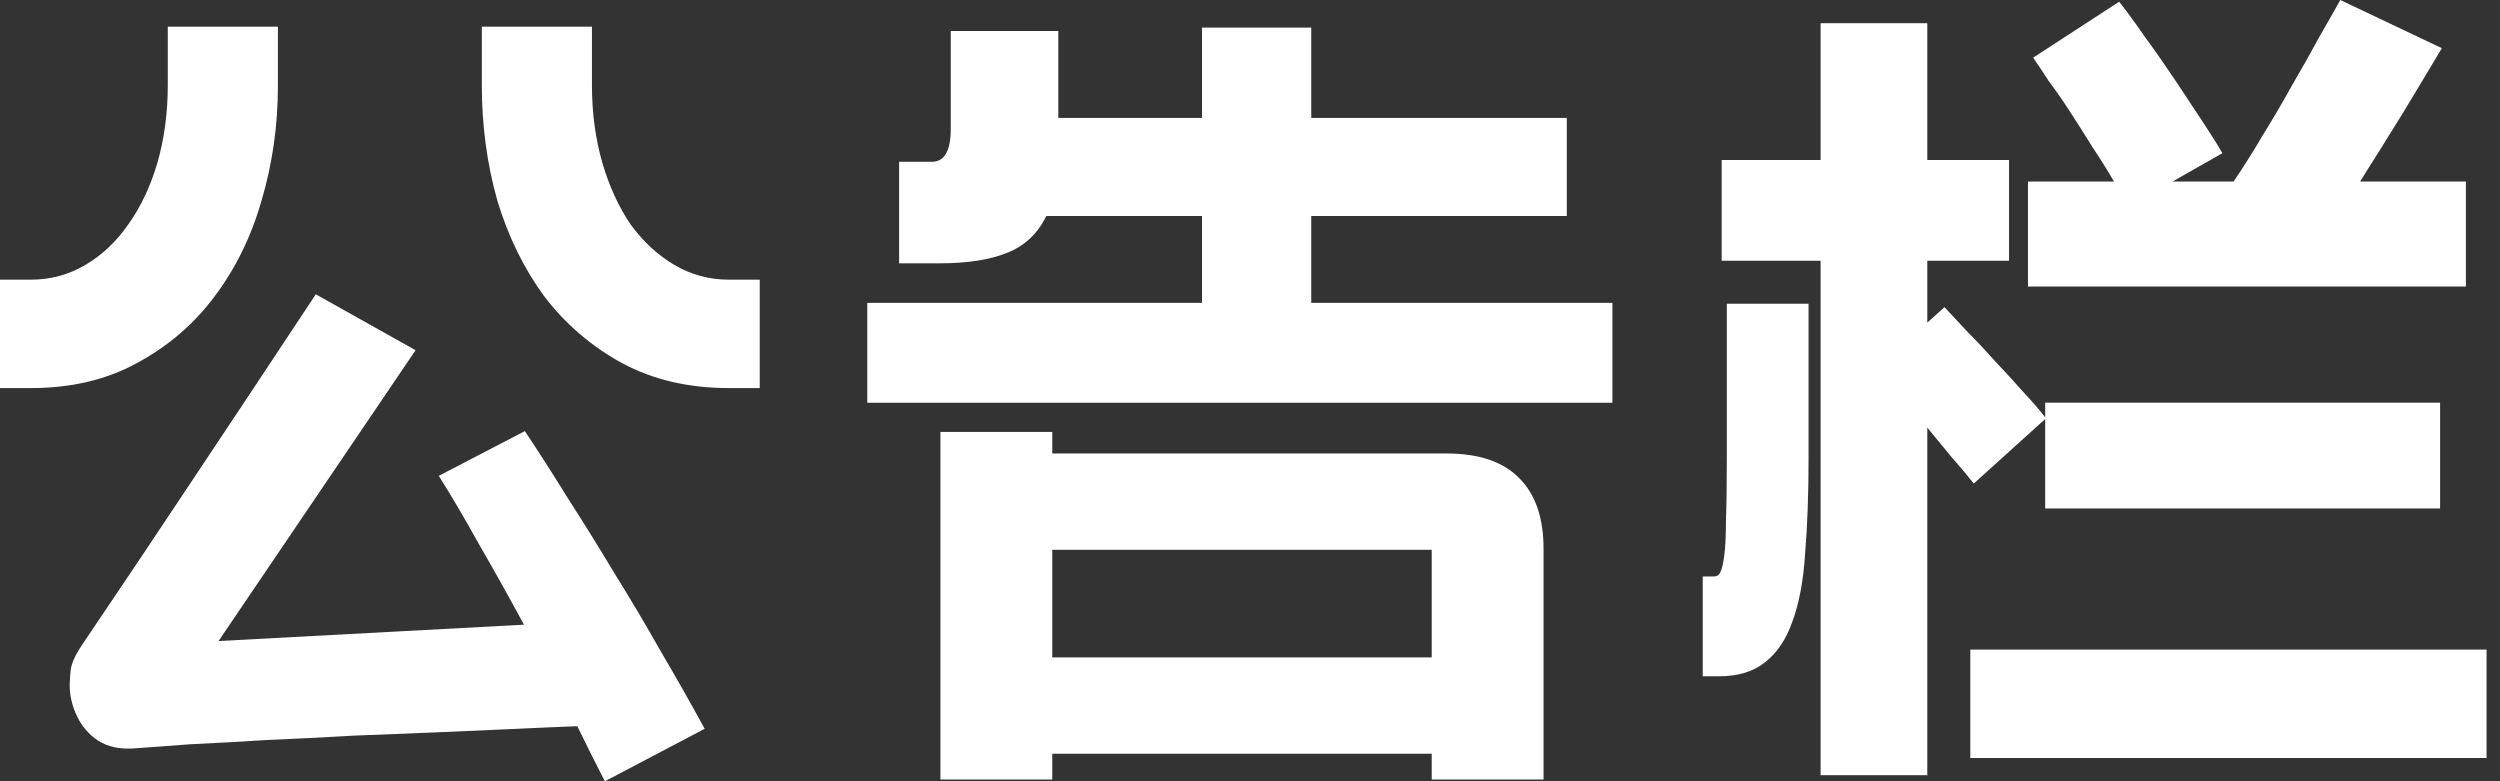 <svg width="96" height="30" viewBox="0 0 96 30" fill="none" xmlns="http://www.w3.org/2000/svg">
<rect x="0" y="0" width="96" height="30" fill="#333333" stroke="none"/>
<path d="M81.178 6.971C80.936 6.553 80.66 6.112 80.352 5.65C80.066 5.187 79.779 4.736 79.493 4.295C79.207 3.855 78.931 3.458 78.667 3.106C78.425 2.731 78.226 2.434 78.072 2.214L81.376 0.066C81.64 0.396 81.971 0.848 82.367 1.421C82.786 1.993 83.193 2.577 83.59 3.172C83.986 3.767 84.35 4.317 84.68 4.824C85.01 5.33 85.231 5.683 85.341 5.881L83.425 6.971H85.77C86.145 6.421 86.519 5.826 86.894 5.187C87.29 4.548 87.665 3.91 88.017 3.271C88.391 2.632 88.733 2.026 89.041 1.454C89.372 0.881 89.647 0.396 89.867 0L93.766 1.85C93.347 2.555 92.852 3.381 92.279 4.328C91.707 5.253 91.156 6.134 90.627 6.971H94.691V11.002H77.874V6.971H81.178ZM66.112 10.011V6.145H69.911V0.892H74.008V6.145H77.147V10.011H74.008V12.39L74.669 11.795C74.911 12.059 75.209 12.379 75.561 12.753C75.914 13.106 76.266 13.48 76.618 13.877C76.993 14.273 77.345 14.659 77.676 15.033C78.028 15.407 78.314 15.738 78.535 16.024V15.463H93.7V19.526H78.535V16.09L75.793 18.568C75.55 18.26 75.264 17.918 74.933 17.544C74.625 17.169 74.317 16.795 74.008 16.421V29.768H69.911V10.011H66.112ZM65.815 22.136C65.925 22.136 66.002 22.092 66.046 22.004C66.112 21.894 66.167 21.674 66.211 21.343C66.255 21.013 66.277 20.55 66.277 19.956C66.299 19.361 66.31 18.568 66.31 17.577V11.663H69.449V17.577C69.449 18.965 69.405 20.187 69.317 21.244C69.251 22.302 69.085 23.183 68.821 23.887C68.579 24.57 68.226 25.088 67.764 25.44C67.323 25.793 66.74 25.969 66.013 25.969H65.385V22.136H65.815ZM75.66 29.108V24.945H95.484V29.108H75.66Z" fill="white"/>
<path d="M46.156 11.631V8.294H40.176C39.846 8.977 39.339 9.451 38.656 9.715C37.995 9.979 37.136 10.111 36.079 10.111H34.526V6.213H35.782C36.266 6.213 36.509 5.794 36.509 4.957V1.191H40.639V4.528H46.156V1.059H50.352V4.528H60.165V8.294H50.352V11.631H61.916V15.464H33.304V11.631H46.156ZM40.407 16.587V17.413H55.539C56.795 17.413 57.731 17.733 58.348 18.371C58.964 18.988 59.273 19.891 59.273 21.081V29.935H54.978V28.944H40.407V29.935H36.112V16.587H40.407ZM40.407 25.244H54.978V21.113H40.407V25.244Z" fill="white"/>
<path d="M18.502 1.025H22.731V3.272C22.731 4.329 22.863 5.321 23.128 6.246C23.392 7.149 23.755 7.942 24.218 8.624C24.703 9.285 25.264 9.803 25.903 10.177C26.542 10.552 27.235 10.739 27.984 10.739H29.174V14.902H27.984C26.443 14.902 25.077 14.583 23.887 13.944C22.72 13.305 21.729 12.457 20.914 11.4C20.121 10.32 19.515 9.087 19.097 7.699C18.7 6.29 18.502 4.814 18.502 3.272V1.025ZM0 14.902V10.739H1.189C1.938 10.739 2.632 10.552 3.271 10.177C3.91 9.803 4.46 9.285 4.923 8.624C5.407 7.942 5.782 7.149 6.046 6.246C6.311 5.321 6.443 4.329 6.443 3.272V1.025H10.672V3.272C10.672 4.814 10.463 6.29 10.044 7.699C9.648 9.087 9.042 10.32 8.227 11.4C7.434 12.457 6.443 13.305 5.253 13.944C4.086 14.583 2.731 14.902 1.189 14.902H0ZM3.139 24.781C4.659 22.534 6.156 20.298 7.632 18.074C9.13 15.827 10.628 13.569 12.126 11.301L15.958 13.448L8.392 24.616L20.121 23.988C19.548 22.93 18.976 21.906 18.403 20.915C17.852 19.924 17.335 19.043 16.85 18.272L20.154 16.554C20.683 17.347 21.233 18.206 21.806 19.131C22.401 20.056 22.995 21.014 23.59 22.005C24.207 22.997 24.802 23.999 25.374 25.012C25.969 26.025 26.531 27.016 27.059 27.986L23.227 30.001C22.874 29.318 22.522 28.613 22.169 27.886C21.553 27.909 20.782 27.942 19.857 27.986C18.932 28.03 17.929 28.074 16.85 28.118C15.793 28.162 14.691 28.206 13.546 28.25C12.423 28.316 11.332 28.371 10.275 28.415C9.218 28.481 8.227 28.536 7.302 28.58C6.399 28.646 5.65 28.701 5.055 28.745H4.89C4.405 28.745 3.987 28.613 3.634 28.349C3.304 28.085 3.062 27.765 2.907 27.391C2.753 27.038 2.676 26.675 2.676 26.301C2.676 26.212 2.687 26.036 2.709 25.772C2.731 25.508 2.874 25.177 3.139 24.781Z" fill="white"/>
</svg>
